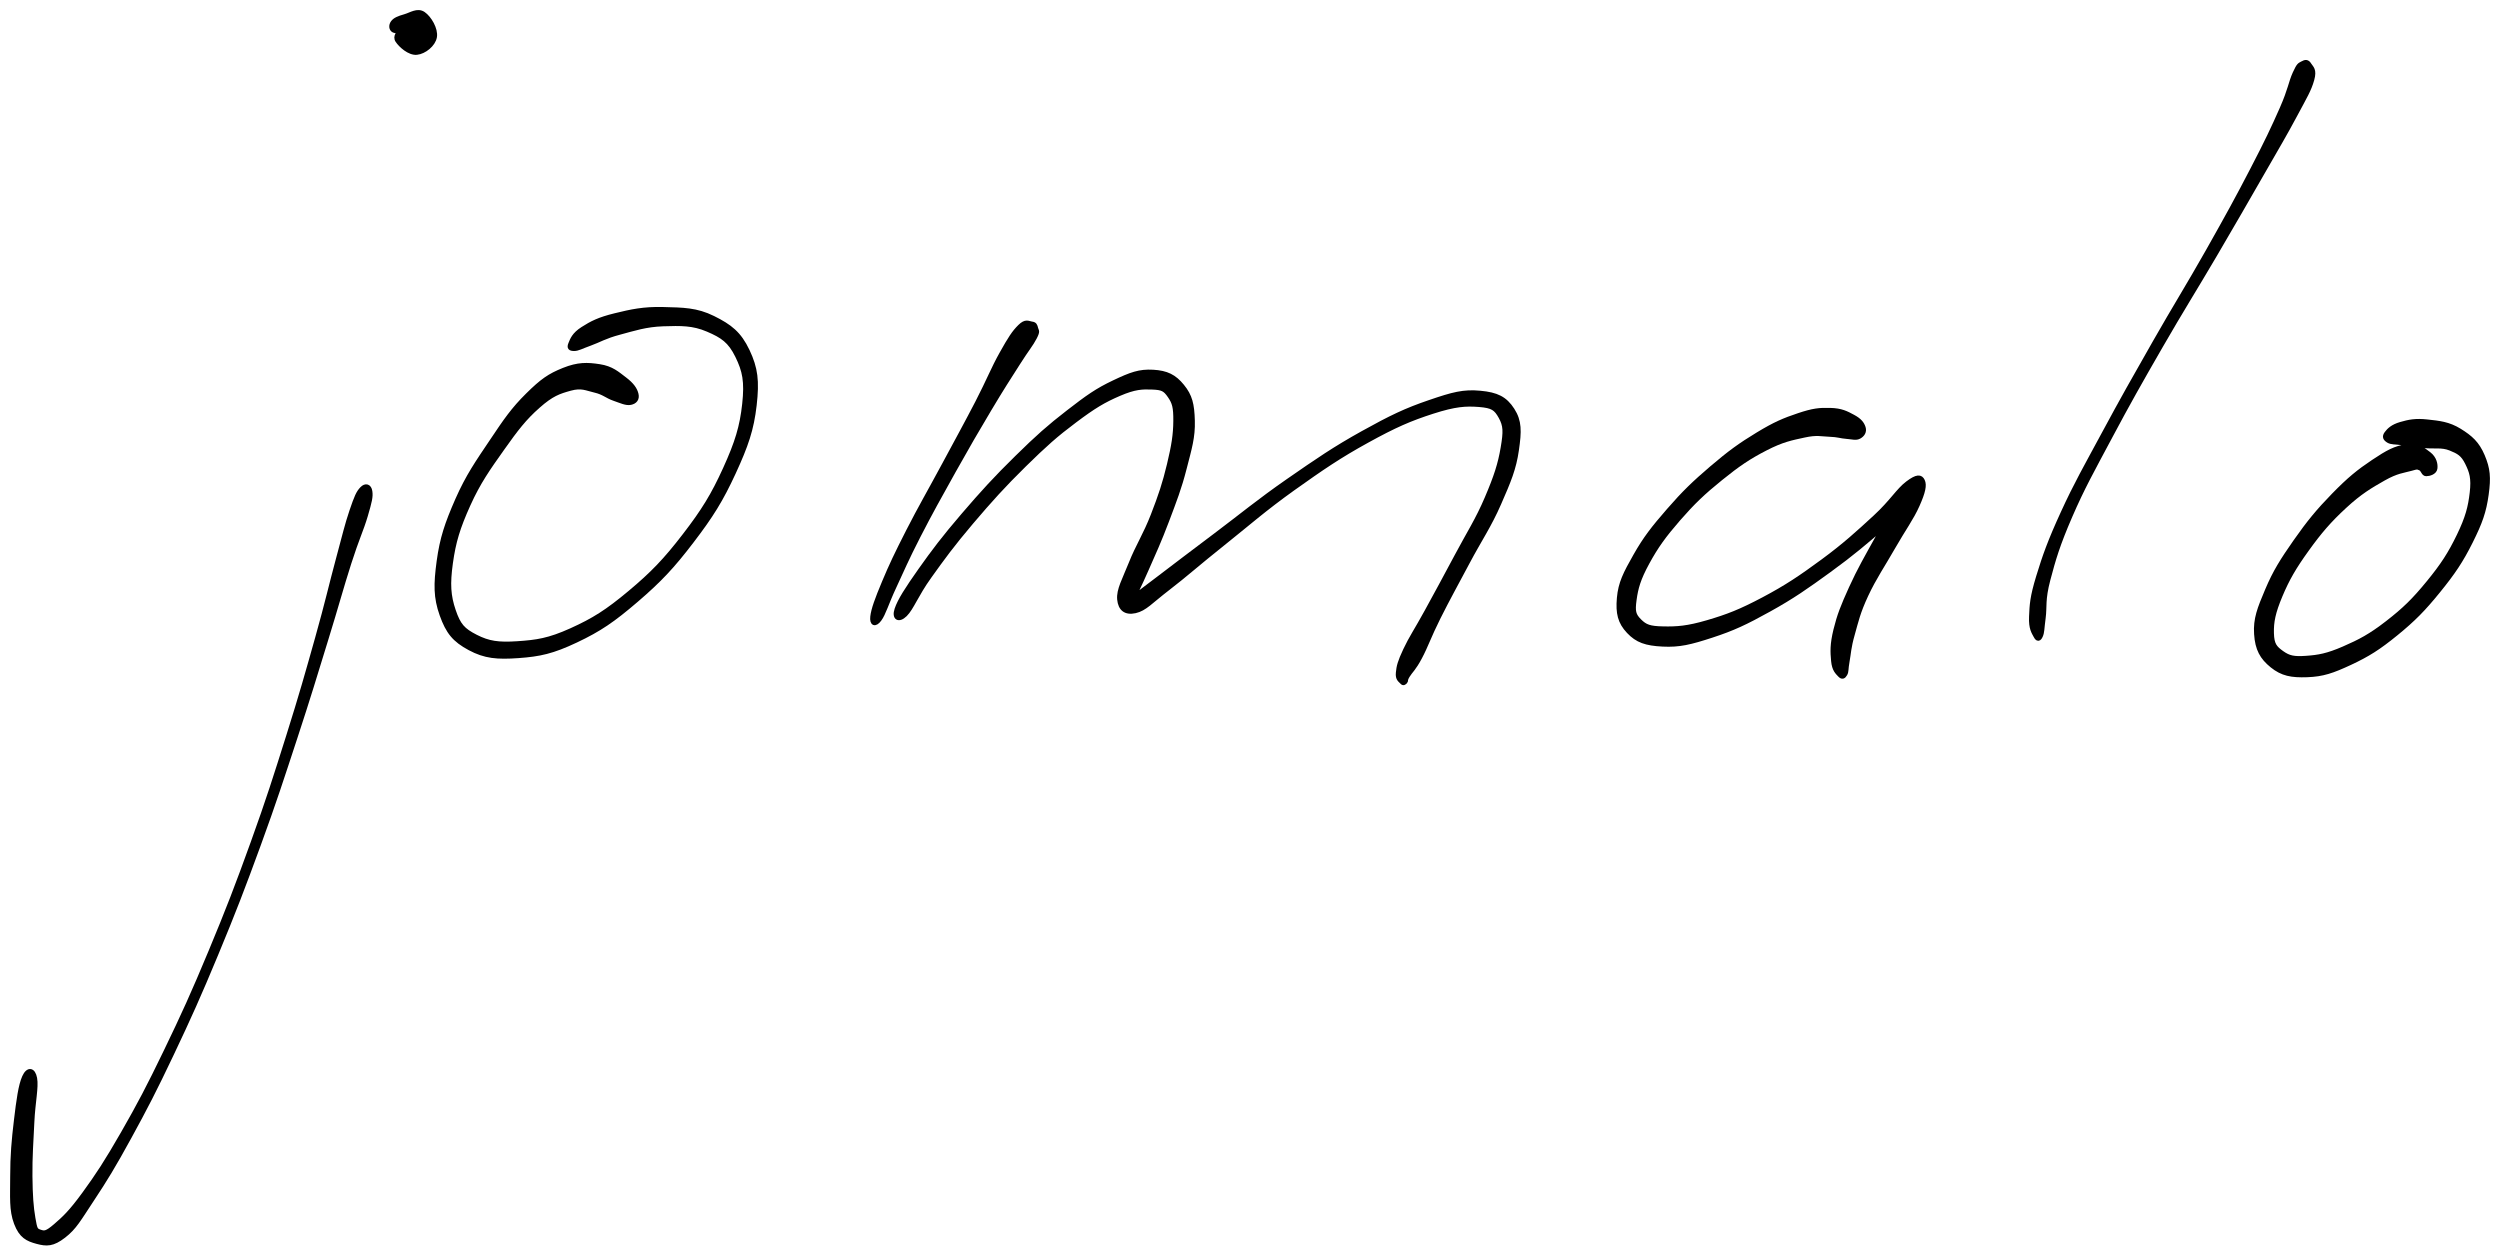 <svg xmlns="http://www.w3.org/2000/svg" id="canvas" viewBox="416.488 272.439 621.216 311.983"><path d="M 506.40,393.86 C 505.46 394.84, 505.01 395.89, 503.81 399.42 C 502.62 402.95, 502.12 405.22, 500.42 411.51 C 498.72 417.80, 497.78 422.12, 495.32 430.87 C 492.86 439.62, 491.33 445.09, 488.12 455.27 C 484.91 465.45, 483.16 471.04, 479.29 481.77 C 475.42 492.50, 473.10 498.54, 468.78 508.91 C 464.46 519.28, 462.05 524.58, 457.69 533.61 C 453.34 542.63, 451.06 546.94, 447.00 554.03 C 442.93 561.13, 440.73 564.47, 437.38 569.07 C 434.03 573.66, 432.43 575.12, 430.25 577.00 C 428.06 578.88, 427.54 578.85, 426.45 578.48 C 425.35 578.11, 425.27 577.91, 424.79 575.15 C 424.31 572.40, 424.10 569.51, 424.05 564.71 C 424.00 559.91, 424.30 556.03, 424.53 551.16 C 424.76 546.29, 425.62 542.60, 425.21 540.37 C 424.80 538.14, 423.44 537.94, 422.49 540.03 C 421.54 542.12, 421.04 545.87, 420.45 550.82 C 419.85 555.76, 419.52 559.62, 419.52 564.74 C 419.52 569.85, 419.22 573.13, 420.46 576.39 C 421.70 579.65, 423.32 580.40, 425.70 581.04 C 428.08 581.68, 429.61 581.71, 432.35 579.59 C 435.09 577.48, 436.15 575.41, 439.42 570.48 C 442.68 565.56, 444.73 562.21, 448.69 554.98 C 452.65 547.75, 454.90 543.42, 459.21 534.33 C 463.52 525.24, 465.92 519.92, 470.24 509.52 C 474.56 499.12, 476.89 493.06, 480.81 482.32 C 484.73 471.58, 486.52 465.99, 489.86 455.83 C 493.20 445.67, 494.83 440.21, 497.51 431.51 C 500.20 422.82, 501.31 418.55, 503.29 412.36 C 505.27 406.16, 506.35 404.12, 507.40 400.55 C 508.44 396.99, 508.71 395.87, 508.51 394.53 C 508.31 393.19, 507.34 392.88, 506.40 393.86" style="stroke: black; fill: black;"/><path d="M 517.86,279.74 C 518.56 279.54, 518.21 279.06, 517.87 279.06 C 517.53 279.06, 516.69 279.03, 516.16 279.73 C 515.63 280.44, 514.45 281.42, 515.23 282.58 C 516.01 283.75, 518.19 285.75, 520.06 285.56 C 521.93 285.37, 524.23 283.56, 524.56 281.62 C 524.89 279.67, 523.22 276.86, 521.72 275.84 C 520.22 274.81, 518.58 276.04, 517.05 276.47 C 515.52 276.91, 514.61 277.28, 514.07 278.00 C 513.53 278.72, 513.59 279.73, 514.35 280.07 C 515.10 280.42, 517.15 279.94, 517.86 279.74" style="stroke: black; fill: black;"/><path d="M 574.65,370.38 C 574.37 369.20, 573.60 368.03, 571.76 366.63 C 569.92 365.24, 568.49 363.89, 565.45 363.43 C 562.41 362.96, 560.14 362.89, 556.56 364.32 C 552.99 365.75, 551.16 367.03, 547.57 370.58 C 543.98 374.13, 542.11 376.86, 538.62 382.08 C 535.12 387.29, 532.73 390.67, 530.10 396.63 C 527.48 402.60, 526.27 406.20, 525.49 411.91 C 524.72 417.63, 524.68 420.88, 526.22 425.21 C 527.76 429.53, 529.37 431.50, 533.19 433.55 C 537.01 435.60, 540.03 435.85, 545.31 435.47 C 550.60 435.09, 553.77 434.41, 559.63 431.64 C 565.49 428.87, 568.85 426.56, 574.61 421.62 C 580.38 416.67, 583.59 413.27, 588.43 406.92 C 593.28 400.58, 595.71 396.67, 598.83 389.91 C 601.94 383.15, 603.32 379.18, 604.01 373.13 C 604.70 367.07, 604.33 363.98, 602.28 359.63 C 600.22 355.29, 597.91 353.50, 593.71 351.42 C 589.51 349.34, 586.17 349.36, 581.29 349.23 C 576.41 349.10, 573.33 349.79, 569.32 350.77 C 565.32 351.75, 563.49 352.70, 561.27 354.12 C 559.04 355.54, 558.63 356.84, 558.21 357.85 C 557.78 358.86, 558.16 359.16, 559.15 359.16 C 560.13 359.16, 560.86 358.66, 563.12 357.85 C 565.38 357.04, 566.79 356.08, 570.43 355.12 C 574.06 354.15, 576.92 353.17, 581.30 353.02 C 585.68 352.88, 588.66 352.81, 592.33 354.38 C 596.01 355.95, 597.85 357.20, 599.66 360.89 C 601.48 364.59, 602.02 367.24, 601.41 372.84 C 600.81 378.44, 599.61 382.38, 596.64 388.91 C 593.67 395.44, 591.29 399.33, 586.55 405.48 C 581.82 411.64, 578.60 414.98, 572.98 419.68 C 567.35 424.39, 564.00 426.50, 558.42 429.02 C 552.84 431.54, 549.83 431.95, 545.09 432.27 C 540.35 432.59, 537.90 432.24, 534.73 430.62 C 531.56 429.00, 530.48 427.82, 529.24 424.16 C 528.00 420.50, 527.80 417.59, 528.53 412.33 C 529.26 407.08, 530.33 403.55, 532.89 397.87 C 535.45 392.20, 537.86 388.84, 541.33 383.94 C 544.79 379.05, 546.84 376.38, 550.22 373.40 C 553.59 370.41, 555.37 369.82, 558.19 369.04 C 561.01 368.26, 562.15 369.01, 564.32 369.51 C 566.49 370.01, 567.27 370.93, 569.05 371.54 C 570.82 372.15, 572.07 372.78, 573.19 372.55 C 574.31 372.32, 574.94 371.57, 574.65 370.38" style="stroke: black; fill: black;"/><path d="M 672.85,352.84 C 672.04 352.74, 671.39 352.06, 669.89 353.55 C 668.38 355.04, 667.45 356.51, 665.33 360.29 C 663.21 364.07, 662.18 366.87, 659.30 372.45 C 656.41 378.02, 654.32 381.79, 650.89 388.17 C 647.46 394.55, 645.12 398.55, 642.16 404.34 C 639.21 410.14, 637.90 412.88, 636.12 417.14 C 634.33 421.41, 633.46 423.82, 633.24 425.66 C 633.03 427.51, 633.96 427.85, 635.05 426.38 C 636.15 424.90, 636.78 422.44, 638.72 418.29 C 640.65 414.15, 641.79 411.40, 644.74 405.66 C 647.69 399.92, 649.94 395.88, 653.46 389.58 C 656.99 383.28, 659.17 379.52, 662.37 374.16 C 665.57 368.79, 667.21 366.31, 669.47 362.75 C 671.72 359.19, 672.75 358.08, 673.64 356.34 C 674.54 354.60, 674.11 354.73, 673.95 354.03 C 673.79 353.33, 673.66 352.93, 672.85 352.84" style="stroke: black; fill: black;"/><path d="M 641.44,425.18 C 643.08 423.56, 644.17 420.33, 647.46 415.74 C 650.74 411.15, 653.18 407.79, 657.89 402.24 C 662.60 396.70, 665.87 393.07, 671.01 388.02 C 676.15 382.97, 678.88 380.53, 683.60 377.00 C 688.31 373.46, 690.76 372.00, 694.60 370.35 C 698.45 368.69, 700.31 368.64, 702.81 368.74 C 705.31 368.84, 705.95 369.17, 707.10 370.83 C 708.25 372.49, 708.57 373.63, 708.54 377.03 C 708.52 380.44, 708.08 383.17, 706.96 387.86 C 705.84 392.54, 704.83 395.56, 702.93 400.46 C 701.03 405.36, 699.14 408.17, 697.48 412.36 C 695.81 416.54, 694.37 418.99, 694.59 421.38 C 694.82 423.77, 696.16 424.85, 698.59 424.31 C 701.02 423.76, 702.38 422.00, 706.73 418.66 C 711.08 415.32, 714.12 412.55, 720.35 407.59 C 726.58 402.62, 730.71 398.94, 737.88 393.82 C 745.06 388.71, 749.30 385.81, 756.22 382.00 C 763.14 378.18, 766.93 376.55, 772.49 374.76 C 778.05 372.98, 780.65 372.81, 784.02 373.07 C 787.39 373.34, 788.18 373.95, 789.36 376.07 C 790.53 378.20, 790.57 379.67, 789.88 383.70 C 789.20 387.73, 788.21 390.83, 785.91 396.21 C 783.62 401.60, 781.39 404.98, 778.40 410.61 C 775.41 416.24, 773.52 419.68, 770.97 424.35 C 768.42 429.01, 767.08 430.89, 765.65 433.94 C 764.22 436.99, 764.00 438.00, 763.84 439.60 C 763.67 441.20, 764.44 441.50, 764.82 441.95 C 765.20 442.40, 765.45 442.16, 765.74 441.85 C 766.04 441.53, 765.58 441.59, 766.31 440.38 C 767.04 439.17, 767.84 438.69, 769.37 435.79 C 770.91 432.90, 771.59 430.65, 773.96 425.91 C 776.33 421.18, 778.23 417.79, 781.24 412.12 C 784.25 406.45, 786.59 403.13, 789.02 397.56 C 791.46 391.99, 792.76 388.91, 793.42 384.25 C 794.09 379.60, 794.17 377.12, 792.34 374.27 C 790.51 371.43, 788.42 370.41, 784.29 370.03 C 780.16 369.64, 777.52 370.34, 771.69 372.34 C 765.85 374.33, 762.15 376.09, 755.12 380.00 C 748.08 383.91, 743.83 386.84, 736.53 391.90 C 729.23 396.97, 724.99 400.53, 718.60 405.33 C 712.22 410.13, 708.88 412.67, 704.63 415.91 C 700.37 419.15, 698.72 420.34, 697.33 421.53 C 695.94 422.72, 696.86 423.36, 697.67 421.85 C 698.48 420.34, 699.63 418.01, 701.40 414.00 C 703.16 410.00, 704.61 406.86, 706.51 401.82 C 708.40 396.79, 709.59 393.80, 710.86 388.83 C 712.14 383.86, 713.01 381.07, 712.89 376.98 C 712.78 372.90, 712.28 370.82, 710.30 368.39 C 708.32 365.95, 706.41 365.01, 703.00 364.81 C 699.60 364.62, 697.49 365.41, 693.28 367.41 C 689.06 369.41, 686.75 371.06, 681.92 374.80 C 677.09 378.54, 674.35 380.97, 669.13 386.10 C 663.90 391.23, 660.59 394.85, 655.79 400.45 C 650.99 406.05, 648.45 409.42, 645.14 414.09 C 641.84 418.77, 640.01 421.61, 639.27 423.83 C 638.53 426.05, 639.81 426.79, 641.44 425.18" style="stroke: black; fill: black;"/><path d="M 879.58,378.71 C 879.27 377.71, 878.61 376.83, 876.95 375.95 C 875.30 375.06, 874.01 374.37, 871.30 374.30 C 868.59 374.22, 867.02 374.38, 863.40 375.59 C 859.79 376.80, 857.53 377.74, 853.22 380.36 C 848.90 382.98, 846.24 384.91, 841.82 388.68 C 837.40 392.46, 834.91 394.86, 831.10 399.24 C 827.30 403.61, 825.27 406.18, 822.80 410.55 C 820.33 414.91, 819.09 417.28, 818.76 421.04 C 818.43 424.81, 818.96 427.06, 821.14 429.37 C 823.31 431.68, 825.50 432.40, 829.64 432.61 C 833.78 432.82, 836.54 432.14, 841.83 430.41 C 847.13 428.68, 850.26 427.21, 856.11 423.96 C 861.96 420.72, 865.38 418.31, 871.07 414.18 C 876.76 410.06, 880.15 407.13, 884.56 403.33 C 888.98 399.52, 891.39 397.50, 893.15 395.17 C 894.92 392.84, 894.20 391.56, 893.38 391.67 C 892.56 391.77, 891.16 392.81, 889.07 395.70 C 886.98 398.59, 885.47 401.56, 882.93 406.12 C 880.40 410.69, 878.48 413.98, 876.41 418.54 C 874.34 423.11, 873.46 425.34, 872.57 428.96 C 871.69 432.58, 871.78 434.41, 871.99 436.65 C 872.20 438.90, 873.01 439.53, 873.62 440.19 C 874.23 440.85, 874.64 440.64, 875.03 439.96 C 875.42 439.28, 875.22 438.76, 875.58 436.79 C 875.95 434.81, 875.93 433.38, 876.87 430.09 C 877.80 426.79, 878.23 424.65, 880.25 420.31 C 882.28 415.97, 884.43 412.87, 886.98 408.40 C 889.53 403.93, 891.54 401.26, 893.00 397.96 C 894.47 394.66, 894.80 393.00, 894.29 391.90 C 893.78 390.80, 892.84 390.68, 890.47 392.48 C 888.09 394.28, 886.62 397.02, 882.41 400.91 C 878.19 404.79, 874.94 407.80, 869.39 411.88 C 863.84 415.96, 860.39 418.28, 854.67 421.31 C 848.95 424.34, 845.76 425.57, 840.78 427.03 C 835.81 428.49, 833.16 428.66, 829.78 428.59 C 826.41 428.53, 825.33 428.12, 823.91 426.70 C 822.48 425.27, 822.26 424.36, 822.66 421.47 C 823.05 418.58, 823.68 416.27, 825.87 412.26 C 828.06 408.24, 829.97 405.59, 833.60 401.41 C 837.24 397.24, 839.73 394.87, 844.06 391.37 C 848.38 387.87, 851.06 386.06, 855.22 383.92 C 859.37 381.78, 861.64 381.36, 864.82 380.67 C 868.00 379.98, 869.01 380.40, 871.12 380.47 C 873.23 380.54, 873.88 380.90, 875.36 381.00 C 876.84 381.11, 877.66 381.44, 878.50 380.98 C 879.34 380.52, 879.89 379.72, 879.58 378.71" style="stroke: black; fill: black;"/><path d="M 988.60,288.14 C 987.86 288.57, 987.71 288.38, 986.67 290.65 C 985.64 292.92, 985.54 294.68, 983.43 299.47 C 981.31 304.27, 979.77 307.55, 976.10 314.61 C 972.44 321.67, 969.95 326.20, 965.10 334.79 C 960.25 343.37, 957.02 348.47, 951.85 357.54 C 946.68 366.60, 943.82 371.66, 939.26 380.12 C 934.70 388.58, 932.31 392.72, 929.05 399.84 C 925.78 406.97, 924.51 410.59, 922.93 415.76 C 921.36 420.92, 921.31 422.74, 921.18 425.69 C 921.05 428.64, 921.80 429.55, 922.29 430.50 C 922.78 431.45, 923.22 431.35, 923.62 430.44 C 924.03 429.53, 923.94 428.75, 924.31 425.96 C 924.68 423.17, 924.15 421.53, 925.48 416.48 C 926.81 411.42, 927.87 407.79, 930.95 400.69 C 934.03 393.59, 936.38 389.44, 940.88 380.99 C 945.38 372.54, 948.24 367.49, 953.45 358.45 C 958.65 349.42, 961.89 344.33, 966.89 335.82 C 971.89 327.30, 974.45 322.82, 978.44 315.88 C 982.42 308.94, 984.28 305.85, 986.80 301.12 C 989.33 296.39, 990.34 294.77, 991.05 292.24 C 991.76 289.71, 990.85 289.31, 990.36 288.49 C 989.87 287.67, 989.33 287.71, 988.60 288.14" style="stroke: black; fill: black;"/><path d="M 1021.65,388.86 C 1021.79 387.85, 1021.51 386.31, 1020.07 385.20 C 1018.63 384.09, 1017.23 382.94, 1014.45 383.33 C 1011.67 383.72, 1009.80 384.73, 1006.18 387.15 C 1002.56 389.57, 1000.22 391.47, 996.35 395.43 C 992.49 399.39, 990.16 402.23, 986.85 406.95 C 983.55 411.68, 981.78 414.45, 979.83 419.06 C 977.88 423.66, 976.85 426.22, 977.10 429.98 C 977.34 433.75, 978.51 435.83, 981.04 437.88 C 983.58 439.93, 985.89 440.36, 989.78 440.22 C 993.67 440.08, 996.07 439.25, 1000.49 437.19 C 1004.91 435.12, 1007.52 433.48, 1011.90 429.91 C 1016.28 426.33, 1018.69 423.88, 1022.40 419.31 C 1026.12 414.73, 1028.07 411.83, 1030.47 407.03 C 1032.86 402.24, 1033.80 399.58, 1034.39 395.32 C 1034.98 391.06, 1034.78 388.93, 1033.44 385.75 C 1032.09 382.57, 1030.44 381.13, 1027.68 379.41 C 1024.91 377.70, 1022.56 377.49, 1019.63 377.17 C 1016.70 376.84, 1015.05 377.20, 1013.01 377.79 C 1010.98 378.38, 1010.08 379.28, 1009.46 380.11 C 1008.84 380.95, 1009.12 381.48, 1009.92 381.98 C 1010.71 382.47, 1011.61 382.31, 1013.42 382.57 C 1015.23 382.83, 1016.57 383.01, 1018.95 383.28 C 1021.33 383.54, 1023.20 383.06, 1025.32 383.90 C 1027.43 384.75, 1028.45 385.32, 1029.52 387.51 C 1030.60 389.70, 1031.10 391.24, 1030.68 394.85 C 1030.27 398.45, 1029.60 401.07, 1027.44 405.54 C 1025.27 410.02, 1023.41 412.91, 1019.86 417.23 C 1016.32 421.56, 1013.92 423.90, 1009.72 427.16 C 1005.51 430.43, 1002.88 431.80, 998.85 433.55 C 994.82 435.30, 992.62 435.69, 989.56 435.90 C 986.50 436.12, 985.25 435.86, 983.54 434.64 C 981.83 433.42, 981.10 432.63, 981.03 429.79 C 980.95 426.96, 981.42 424.62, 983.16 420.46 C 984.91 416.30, 986.56 413.44, 989.75 409.01 C 992.94 404.57, 995.32 401.81, 999.13 398.29 C 1002.95 394.76, 1005.53 393.26, 1008.82 391.39 C 1012.10 389.53, 1013.76 389.47, 1015.56 388.96 C 1017.36 388.45, 1017.05 388.57, 1017.81 388.83 C 1018.57 389.10, 1018.59 390.26, 1019.35 390.27 C 1020.12 390.27, 1021.50 389.88, 1021.65 388.86" style="stroke: black; fill: black;"/></svg>